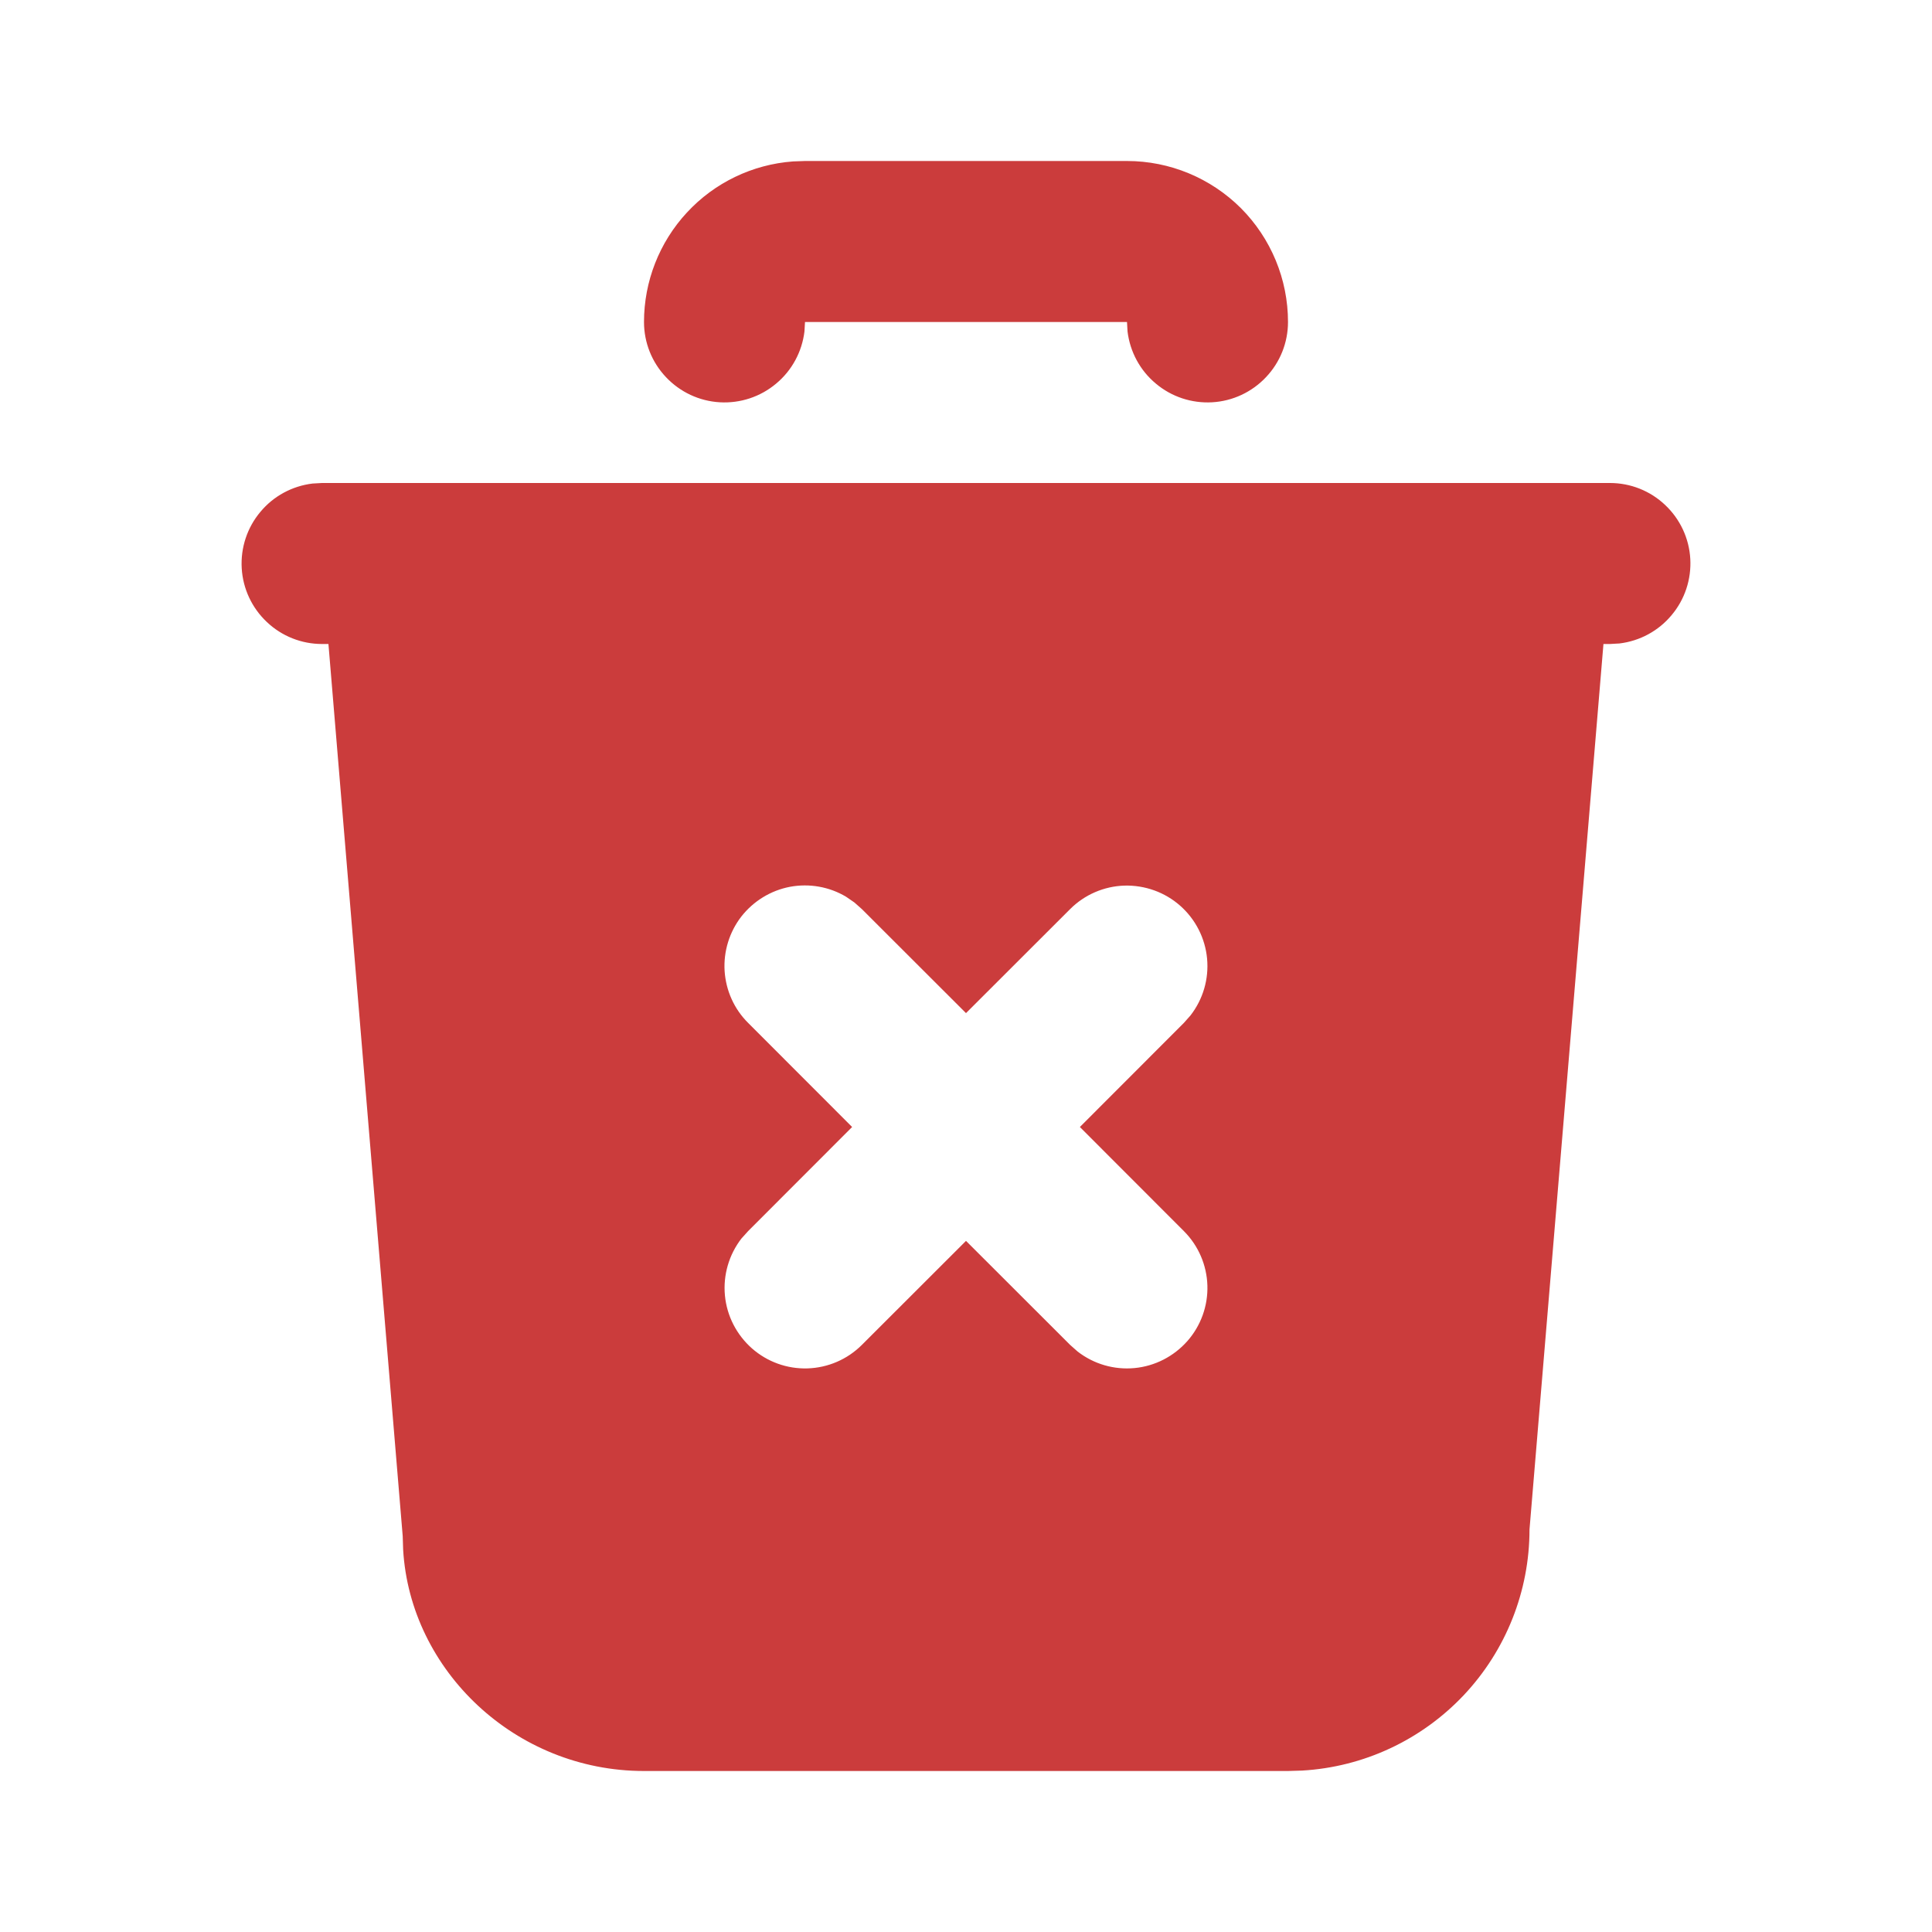 <svg width="18" height="18" viewBox="0 0 18 18" fill="none" xmlns="http://www.w3.org/2000/svg">
<path d="M15 4.5C15.191 4.5 15.375 4.573 15.514 4.705C15.653 4.836 15.737 5.015 15.748 5.206C15.759 5.397 15.697 5.585 15.574 5.731C15.452 5.878 15.278 5.972 15.088 5.995L15 6H14.939L14.25 14.25C14.25 14.824 14.031 15.376 13.637 15.794C13.243 16.211 12.705 16.463 12.132 16.496L12 16.5H6C4.801 16.5 3.822 15.563 3.756 14.438L3.752 14.312L3.06 6H3C2.809 6 2.625 5.927 2.486 5.795C2.347 5.664 2.263 5.485 2.252 5.294C2.241 5.103 2.303 4.915 2.426 4.769C2.548 4.622 2.722 4.528 2.912 4.505L3 4.5H15ZM7.883 8.355C7.726 8.261 7.54 8.229 7.361 8.262C7.181 8.296 7.02 8.395 6.907 8.539C6.795 8.684 6.74 8.864 6.751 9.046C6.763 9.229 6.84 9.401 6.97 9.53L7.939 10.5L6.97 11.47L6.907 11.54C6.791 11.691 6.736 11.88 6.754 12.07C6.772 12.26 6.862 12.435 7.005 12.562C7.148 12.688 7.333 12.755 7.524 12.749C7.714 12.743 7.895 12.665 8.03 12.53L9 11.561L9.97 12.53L10.04 12.592C10.191 12.709 10.38 12.764 10.57 12.746C10.76 12.728 10.935 12.638 11.062 12.495C11.188 12.352 11.255 12.167 11.249 11.976C11.243 11.786 11.165 11.605 11.03 11.47L10.061 10.5L11.03 9.53L11.092 9.46C11.209 9.309 11.264 9.12 11.246 8.93C11.228 8.74 11.138 8.564 10.995 8.438C10.852 8.312 10.667 8.246 10.476 8.251C10.286 8.257 10.105 8.335 9.97 8.47L9 9.439L8.03 8.47L7.96 8.408L7.883 8.355Z" fill="#CB3C3C"/>
<path d="M10.5 1.5C10.898 1.5 11.279 1.658 11.561 1.939C11.842 2.221 12 2.602 12 3C12 3.191 11.927 3.375 11.795 3.514C11.664 3.653 11.485 3.737 11.294 3.748C11.103 3.759 10.915 3.697 10.769 3.574C10.622 3.452 10.528 3.278 10.505 3.088L10.5 3H7.5L7.495 3.088C7.472 3.278 7.378 3.452 7.231 3.574C7.085 3.697 6.897 3.759 6.706 3.748C6.515 3.737 6.336 3.653 6.205 3.514C6.073 3.375 6 3.191 6 3C6 2.622 6.143 2.257 6.4 1.98C6.657 1.702 7.01 1.532 7.388 1.504L7.5 1.5H10.5Z" fill="#CB3C3C"/>
</svg>
